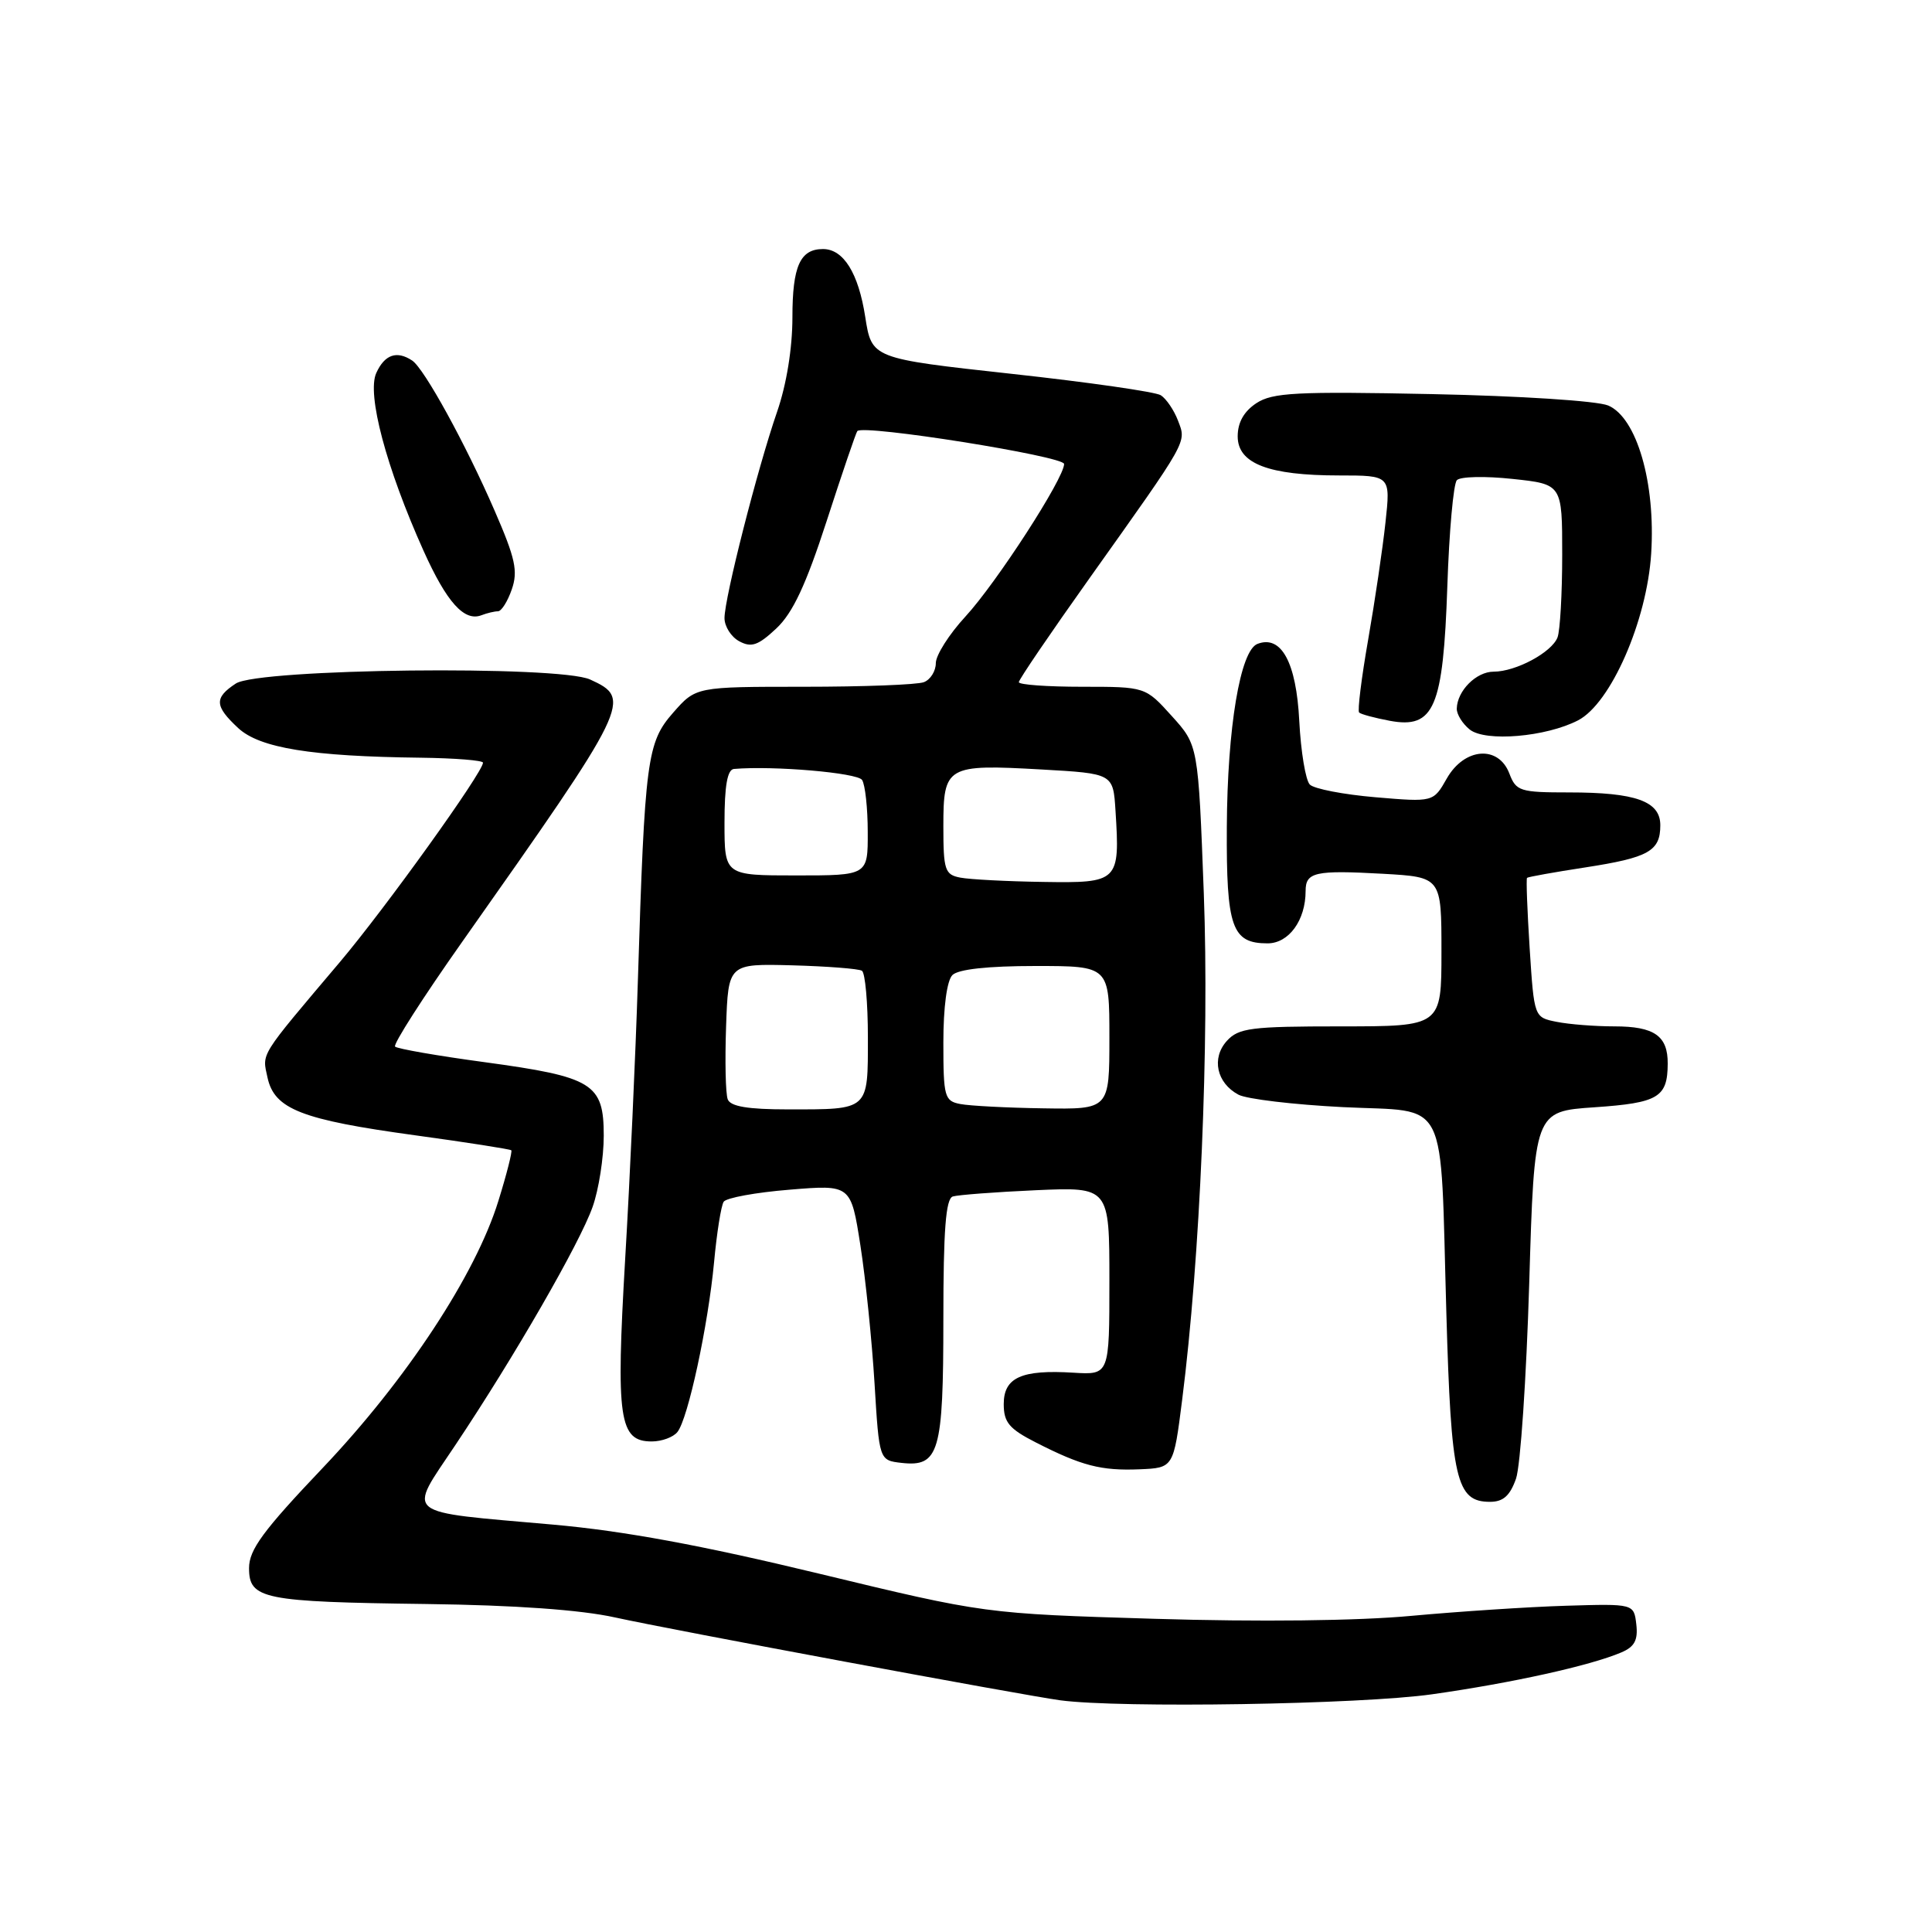 <?xml version="1.0" encoding="UTF-8" standalone="no"?>
<!DOCTYPE svg PUBLIC "-//W3C//DTD SVG 1.1//EN" "http://www.w3.org/Graphics/SVG/1.1/DTD/svg11.dtd" >
<svg xmlns="http://www.w3.org/2000/svg" xmlns:xlink="http://www.w3.org/1999/xlink" version="1.1" viewBox="0 0 256 256">
 <g >
 <path fill="currentColor"
d=" M 189.77 224.50 C 200.31 223.01 210.71 220.71 214.82 218.96 C 216.58 218.22 217.06 217.33 216.82 215.24 C 216.50 212.50 216.50 212.50 207.50 212.77 C 202.55 212.92 193.33 213.53 187.00 214.11 C 179.94 214.77 166.81 214.92 153.00 214.50 C 130.50 213.82 130.50 213.82 108.50 208.51 C 92.94 204.75 82.63 202.85 73.29 202.02 C 53.03 200.22 53.99 201.00 60.33 191.49 C 68.17 179.76 76.83 164.72 78.52 159.93 C 79.34 157.63 80.00 153.38 80.00 150.49 C 80.00 143.57 78.59 142.70 64.19 140.74 C 57.96 139.90 52.64 138.97 52.35 138.68 C 52.06 138.39 56.05 132.16 61.22 124.83 C 83.50 93.23 83.80 92.60 78.20 90.04 C 74.05 88.14 34.28 88.59 31.25 90.57 C 28.36 92.47 28.42 93.55 31.57 96.48 C 34.43 99.12 41.24 100.23 55.75 100.40 C 60.28 100.46 63.99 100.75 64.00 101.06 C 64.00 102.32 51.06 120.36 45.00 127.52 C 34.25 140.23 34.73 139.47 35.45 142.80 C 36.37 146.97 39.95 148.37 54.99 150.43 C 61.86 151.37 67.60 152.27 67.75 152.42 C 67.90 152.57 67.14 155.59 66.04 159.12 C 63.03 168.89 53.83 182.86 42.75 194.52 C 34.86 202.82 33.00 205.35 33.00 207.78 C 33.00 211.89 34.81 212.26 56.50 212.54 C 68.23 212.69 76.94 213.31 81.50 214.32 C 88.98 215.97 135.48 224.62 140.50 225.30 C 148.43 226.36 180.31 225.85 189.77 224.50 Z  M 200.88 195.93 C 201.47 194.24 202.25 182.60 202.63 170.06 C 203.31 147.26 203.31 147.26 211.29 146.72 C 219.74 146.14 220.96 145.41 220.98 140.95 C 221.01 137.26 219.21 136.00 213.92 136.00 C 211.35 136.00 207.91 135.73 206.27 135.40 C 203.28 134.81 203.28 134.81 202.69 125.69 C 202.37 120.67 202.21 116.46 202.34 116.32 C 202.48 116.19 205.94 115.57 210.04 114.94 C 218.46 113.64 220.00 112.78 220.00 109.35 C 220.00 106.17 216.76 105.00 207.91 105.00 C 201.41 105.00 200.89 104.84 200.00 102.50 C 198.56 98.71 194.04 99.06 191.71 103.15 C 189.93 106.29 189.93 106.29 182.26 105.64 C 178.04 105.28 174.13 104.53 173.56 103.96 C 173.00 103.40 172.37 99.60 172.16 95.53 C 171.77 87.78 169.78 84.10 166.62 85.32 C 164.34 86.19 162.63 96.40 162.56 109.60 C 162.49 122.91 163.23 125.00 167.96 125.00 C 170.78 125.00 173.00 121.94 173.00 118.06 C 173.00 115.56 174.24 115.28 183.25 115.78 C 191.00 116.22 191.00 116.22 191.00 126.11 C 191.00 136.00 191.00 136.00 177.65 136.00 C 165.75 136.00 164.12 136.21 162.56 137.93 C 160.50 140.21 161.20 143.50 164.10 145.05 C 165.18 145.63 171.40 146.37 177.93 146.70 C 192.16 147.41 190.80 144.70 191.65 174.00 C 192.28 196.10 192.95 199.00 197.43 199.00 C 199.18 199.00 200.08 198.20 200.88 195.93 Z  M 156.64 185.50 C 159.03 166.73 160.25 138.19 159.51 118.38 C 158.77 98.75 158.77 98.75 155.27 94.88 C 151.77 91.00 151.77 91.00 143.38 91.00 C 138.77 91.00 135.00 90.73 135.00 90.39 C 135.00 90.05 139.21 83.87 144.35 76.64 C 157.59 58.02 157.21 58.69 156.09 55.73 C 155.56 54.34 154.53 52.83 153.81 52.37 C 153.09 51.92 144.18 50.64 134.00 49.53 C 115.51 47.50 115.51 47.50 114.65 42.00 C 113.75 36.19 111.77 33.00 109.05 33.00 C 106.02 33.00 105.00 35.27 105.00 42.04 C 105.00 46.13 104.22 50.96 102.96 54.59 C 100.36 62.11 96.00 79.23 96.00 81.90 C 96.00 83.01 96.88 84.40 97.97 84.98 C 99.57 85.84 100.47 85.52 102.87 83.27 C 105.05 81.22 106.79 77.51 109.55 69.00 C 111.60 62.67 113.42 57.33 113.60 57.12 C 114.39 56.21 141.00 60.45 141.00 61.48 C 141.00 63.38 132.04 77.23 127.92 81.70 C 125.76 84.04 124.00 86.82 124.00 87.87 C 124.00 88.92 123.29 90.06 122.42 90.39 C 121.55 90.73 114.39 91.00 106.52 91.00 C 92.21 91.00 92.21 91.00 89.20 94.43 C 85.73 98.38 85.44 100.57 84.52 130.00 C 84.22 139.62 83.47 156.18 82.84 166.79 C 81.60 188.04 82.03 191.00 86.36 191.00 C 87.68 191.00 89.21 190.44 89.76 189.75 C 91.17 188.00 93.83 175.64 94.62 167.23 C 94.98 163.35 95.55 159.76 95.89 159.24 C 96.22 158.72 100.16 158.00 104.63 157.64 C 112.75 156.97 112.75 156.97 114.01 165.04 C 114.70 169.47 115.54 177.69 115.88 183.30 C 116.50 193.50 116.50 193.50 119.45 193.84 C 124.44 194.40 125.00 192.48 125.00 174.78 C 125.00 162.98 125.32 158.84 126.25 158.54 C 126.94 158.33 131.89 157.95 137.25 157.71 C 147.00 157.28 147.00 157.28 147.00 169.73 C 147.00 182.18 147.00 182.18 142.25 181.89 C 135.36 181.46 133.00 182.52 133.00 186.05 C 133.00 188.47 133.72 189.33 137.25 191.13 C 143.32 194.23 145.90 194.90 151.00 194.69 C 155.50 194.50 155.50 194.50 156.64 185.50 Z  M 209.10 95.45 C 213.43 93.21 218.22 82.29 218.79 73.36 C 219.39 63.98 216.88 55.34 213.09 53.73 C 211.63 53.12 201.45 52.46 189.73 52.22 C 171.77 51.85 168.62 52.02 166.48 53.42 C 164.83 54.51 164.00 55.97 164.00 57.82 C 164.00 61.43 168.08 63.00 177.45 63.00 C 184.26 63.00 184.26 63.00 183.58 69.25 C 183.21 72.69 182.18 79.66 181.29 84.75 C 180.40 89.84 179.86 94.19 180.09 94.41 C 180.31 94.64 182.15 95.13 184.16 95.51 C 190.04 96.60 191.23 93.80 191.78 77.67 C 192.02 70.43 192.59 64.11 193.04 63.63 C 193.48 63.14 196.81 63.07 200.42 63.46 C 207.00 64.16 207.00 64.16 207.00 73.50 C 207.00 78.63 206.72 83.56 206.38 84.46 C 205.61 86.45 200.86 89.00 197.91 89.00 C 195.61 89.00 193.09 91.53 193.03 93.89 C 193.01 94.65 193.79 95.90 194.75 96.67 C 196.85 98.33 204.85 97.65 209.10 95.45 Z  M 65.98 81.00 C 66.44 81.00 67.26 79.70 67.81 78.11 C 68.66 75.68 68.29 73.99 65.54 67.67 C 61.70 58.82 56.20 48.81 54.61 47.77 C 52.57 46.42 50.97 46.98 49.86 49.42 C 48.58 52.22 51.18 61.99 56.13 73.00 C 59.20 79.82 61.52 82.40 63.80 81.52 C 64.55 81.23 65.53 81.00 65.98 81.00 Z  M 96.43 145.67 C 96.14 144.93 96.05 140.59 96.21 136.01 C 96.50 127.69 96.50 127.69 104.96 127.91 C 109.61 128.04 113.77 128.36 114.21 128.63 C 114.64 128.90 115.00 132.87 115.00 137.45 C 115.00 147.21 115.23 147.00 104.39 147.00 C 99.10 147.00 96.79 146.61 96.43 145.67 Z  M 127.25 146.29 C 125.15 145.89 125.00 145.35 125.00 138.13 C 125.00 133.45 125.47 129.93 126.20 129.20 C 126.97 128.43 130.91 128.00 137.20 128.00 C 147.00 128.00 147.00 128.00 147.00 137.50 C 147.00 147.00 147.00 147.00 138.25 146.86 C 133.44 146.79 128.49 146.53 127.25 146.29 Z  M 127.25 116.29 C 125.20 115.90 125.00 115.30 125.00 109.47 C 125.00 101.49 125.42 101.25 138.00 101.96 C 147.50 102.50 147.50 102.50 147.81 107.43 C 148.41 116.84 148.22 117.02 138.23 116.86 C 133.43 116.79 128.49 116.53 127.25 116.29 Z  M 96.00 109.00 C 96.00 104.12 96.38 101.97 97.25 101.89 C 102.49 101.44 113.63 102.40 114.23 103.35 C 114.64 103.98 114.98 107.09 114.98 110.25 C 115.00 116.00 115.00 116.00 105.50 116.00 C 96.00 116.00 96.00 116.00 96.00 109.00 Z "/>
</g>
</svg>